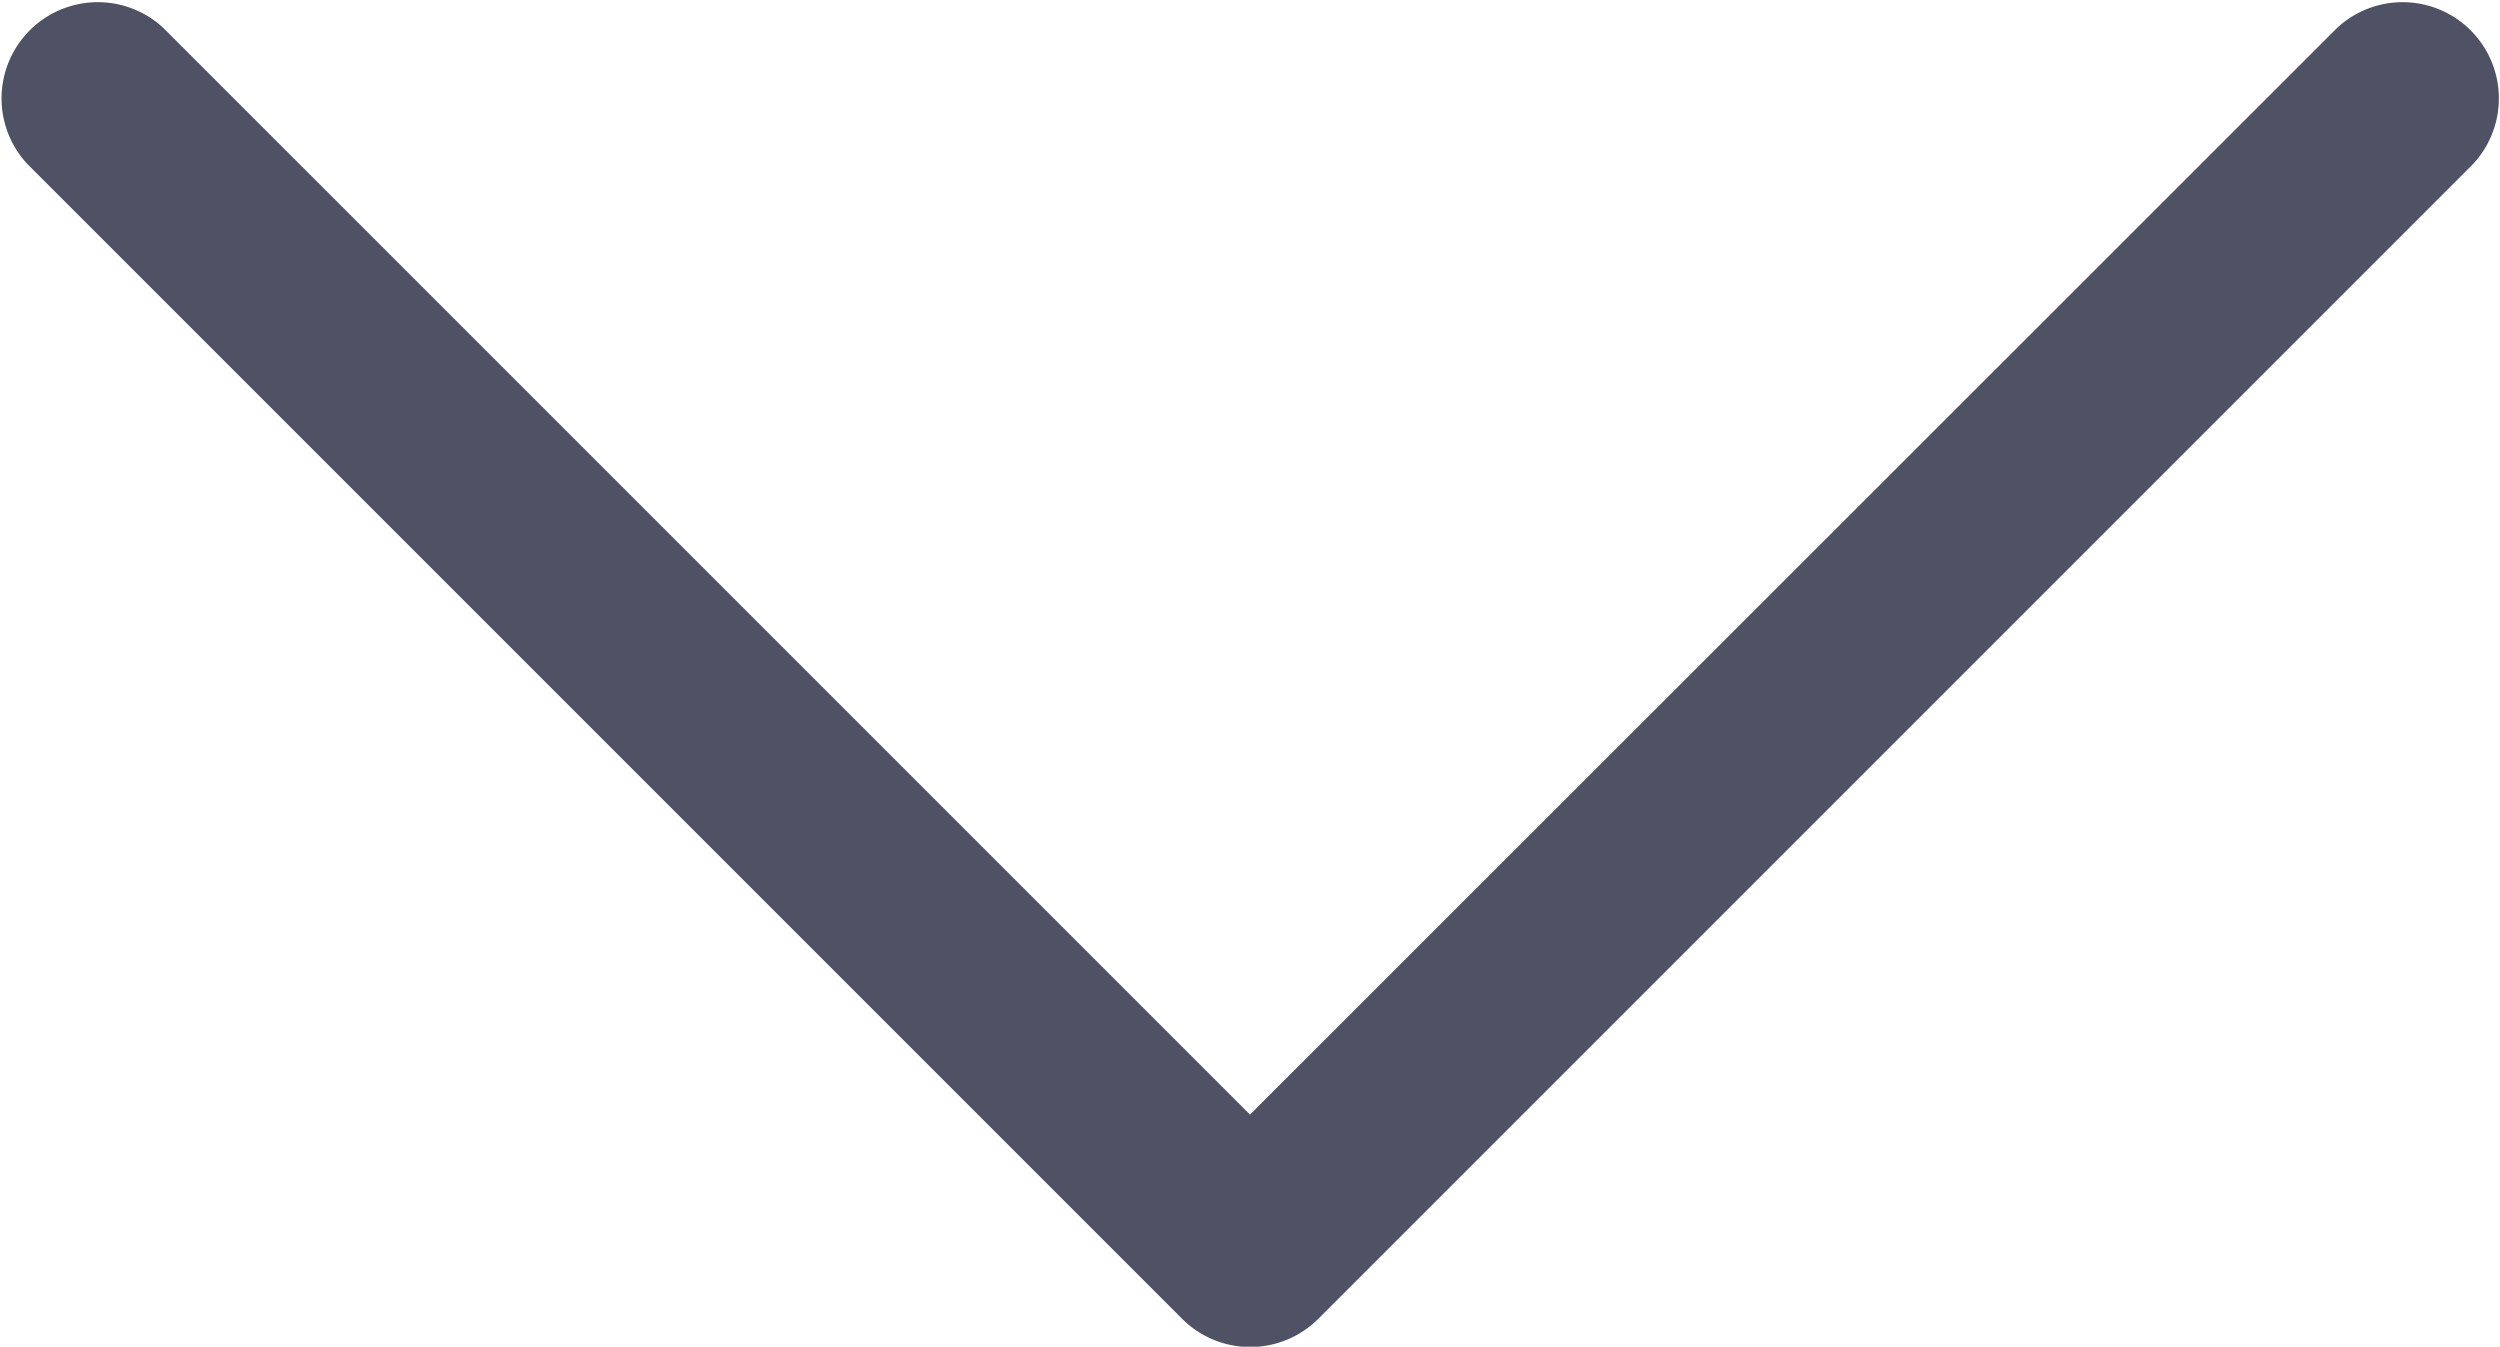 <svg xmlns="http://www.w3.org/2000/svg" width="12" height="6.464" viewBox="0 0 12 6.464">
  <g id="down-angle" transform="translate(12 -102.297) rotate(90)">
    <g id="Group_6353" data-name="Group 6353" transform="translate(102.297 0)">
      <path id="down-angle-2" data-name="down-angle" d="M108.626,5.671,103.085.13a.462.462,0,0,0-.653.653L107.647,6l-5.215,5.215a.462.462,0,0,0,.653.653l5.541-5.541A.462.462,0,0,0,108.626,5.671Z" transform="translate(-102.297 0)" fill="#4f5164"/>
    </g>
  </g>
</svg>
